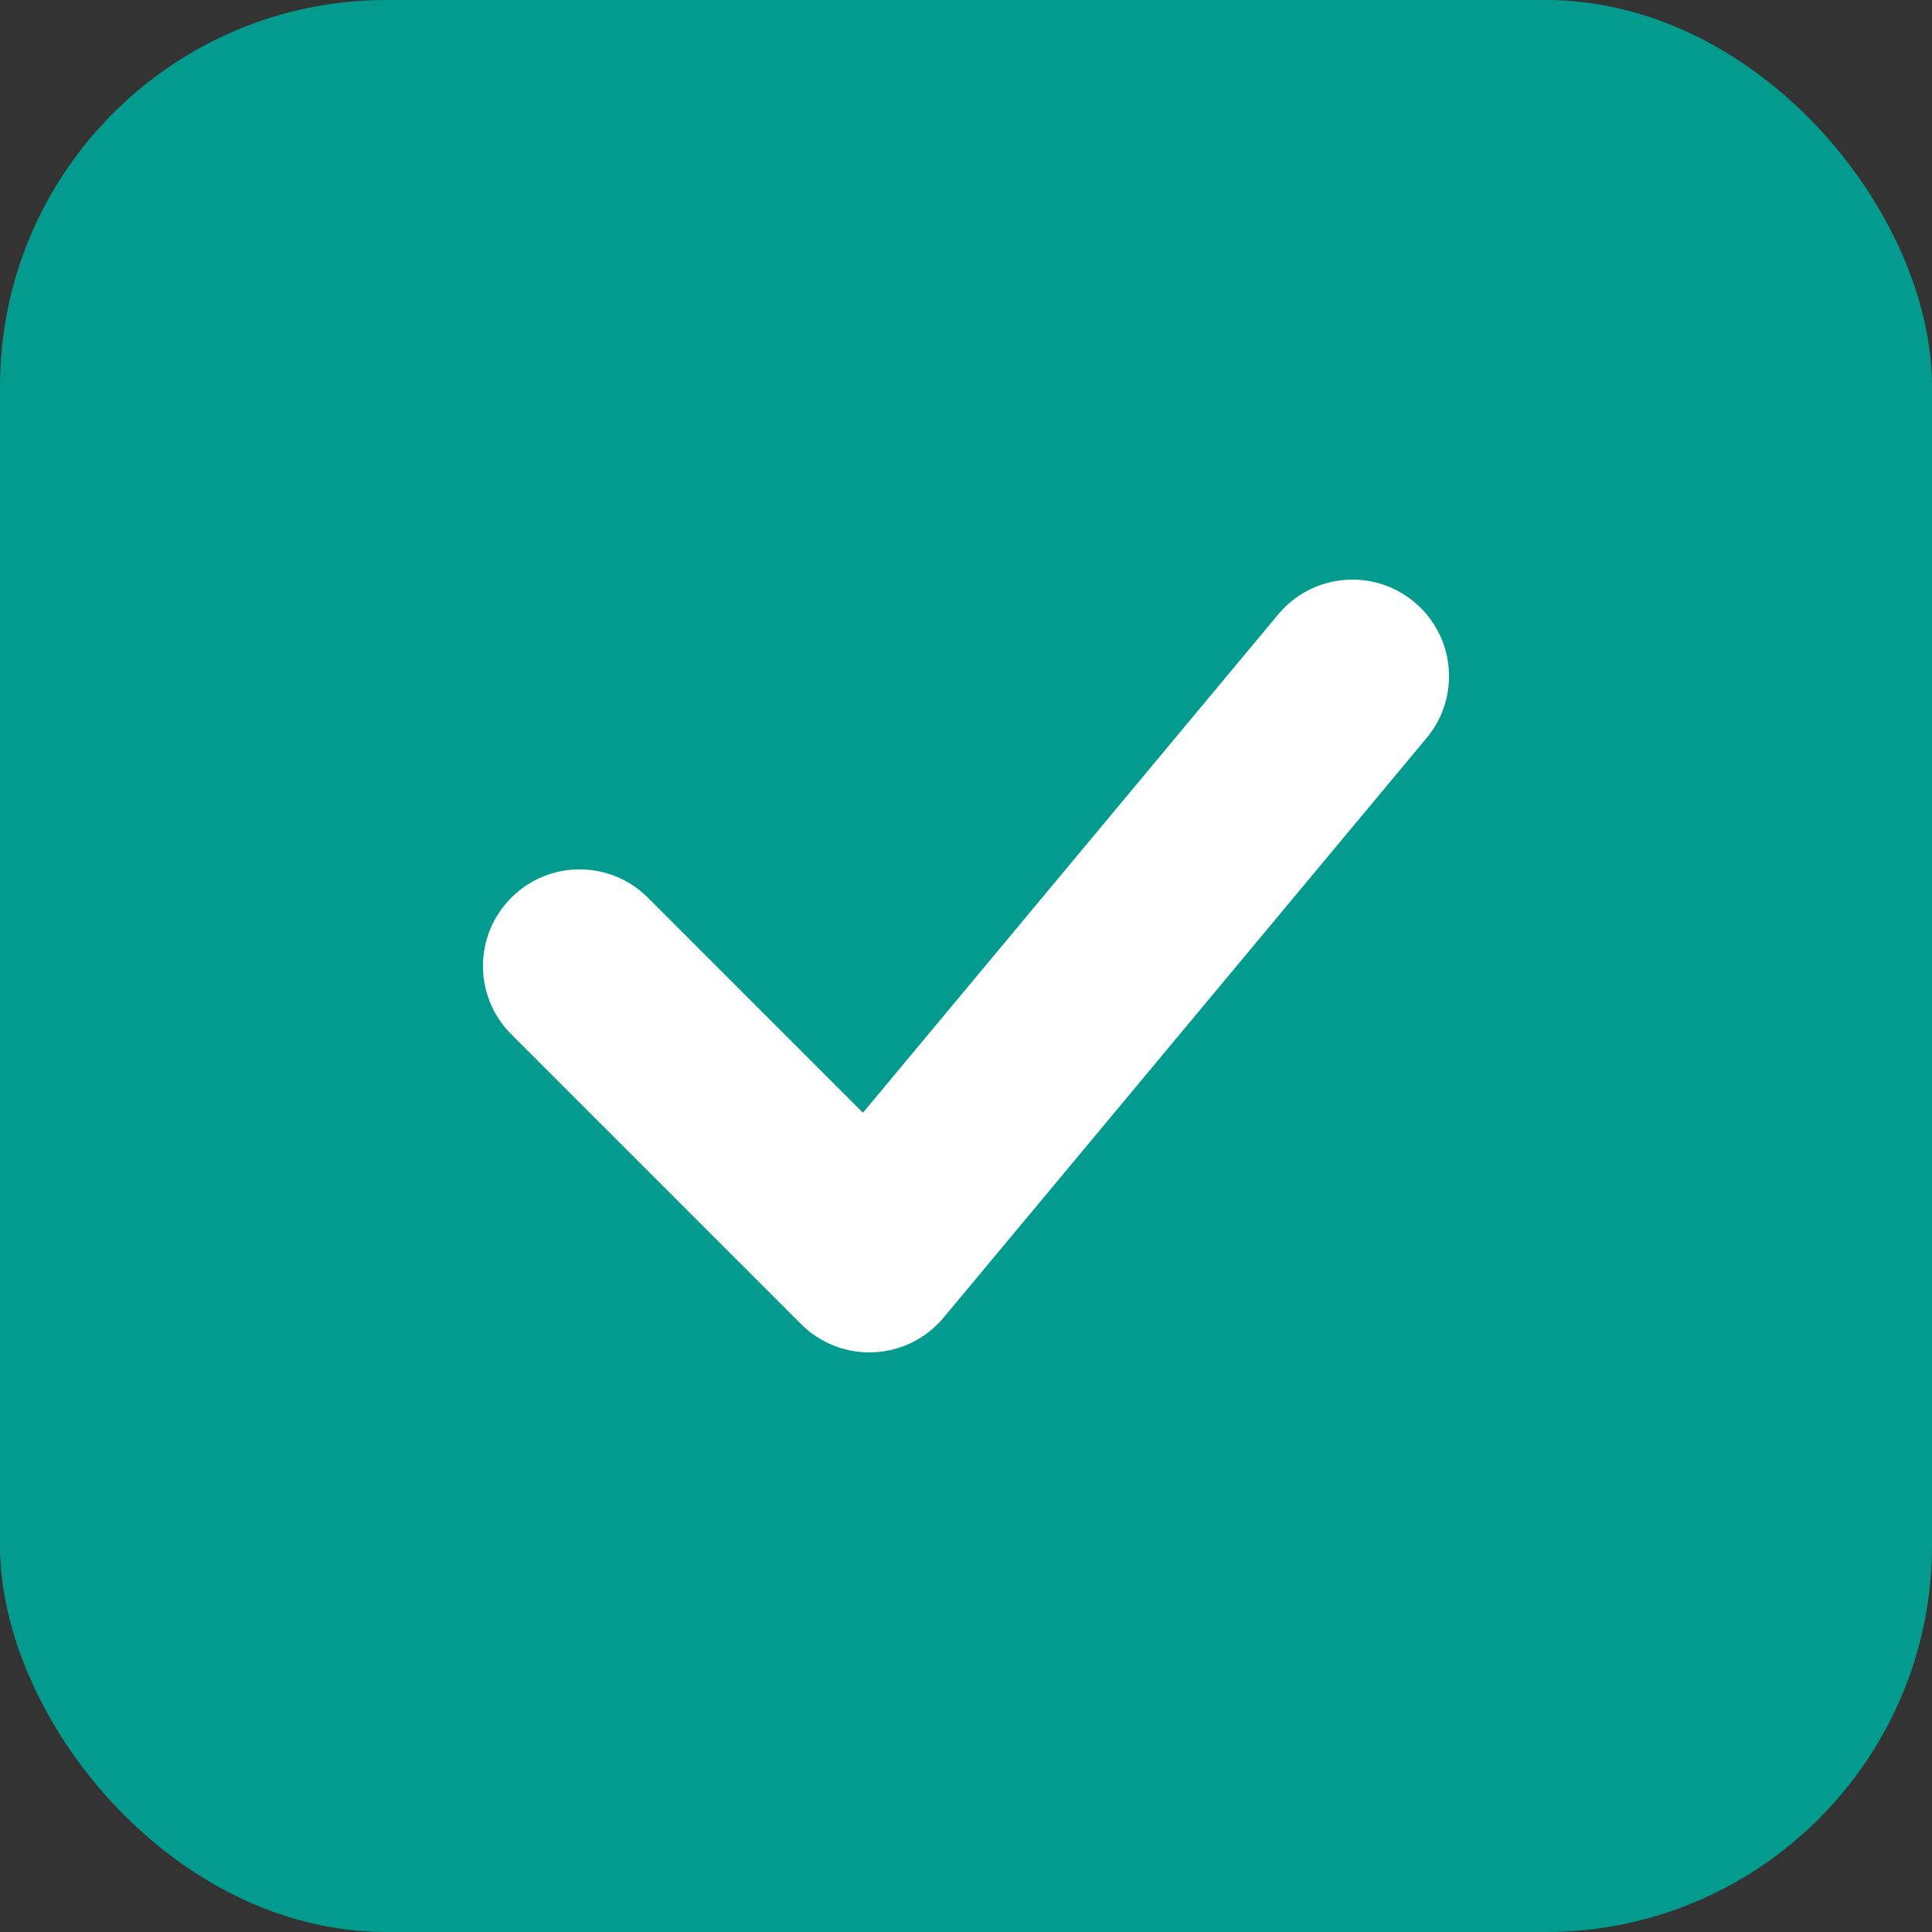 <svg width="20" height="20" viewBox="0 0 20 20" fill="none" xmlns="http://www.w3.org/2000/svg">
<rect x="0" y="0" width="20" height="20" fill="#333333" stroke="none"/>
<rect width="20" height="20" rx="4" fill="#049B8F"/>
<path fill-rule="evenodd" clip-rule="evenodd" d="M14.64 6.232C15.065 6.585 15.122 7.216 14.768 7.64L9.768 13.64C9.588 13.856 9.326 13.986 9.045 13.999C8.765 14.012 8.492 13.906 8.293 13.707L5.293 10.707C4.902 10.317 4.902 9.683 5.293 9.293C5.683 8.902 6.317 8.902 6.707 9.293L8.933 11.519L13.232 6.36C13.585 5.936 14.216 5.878 14.64 6.232Z" fill="white"/>
</svg>
